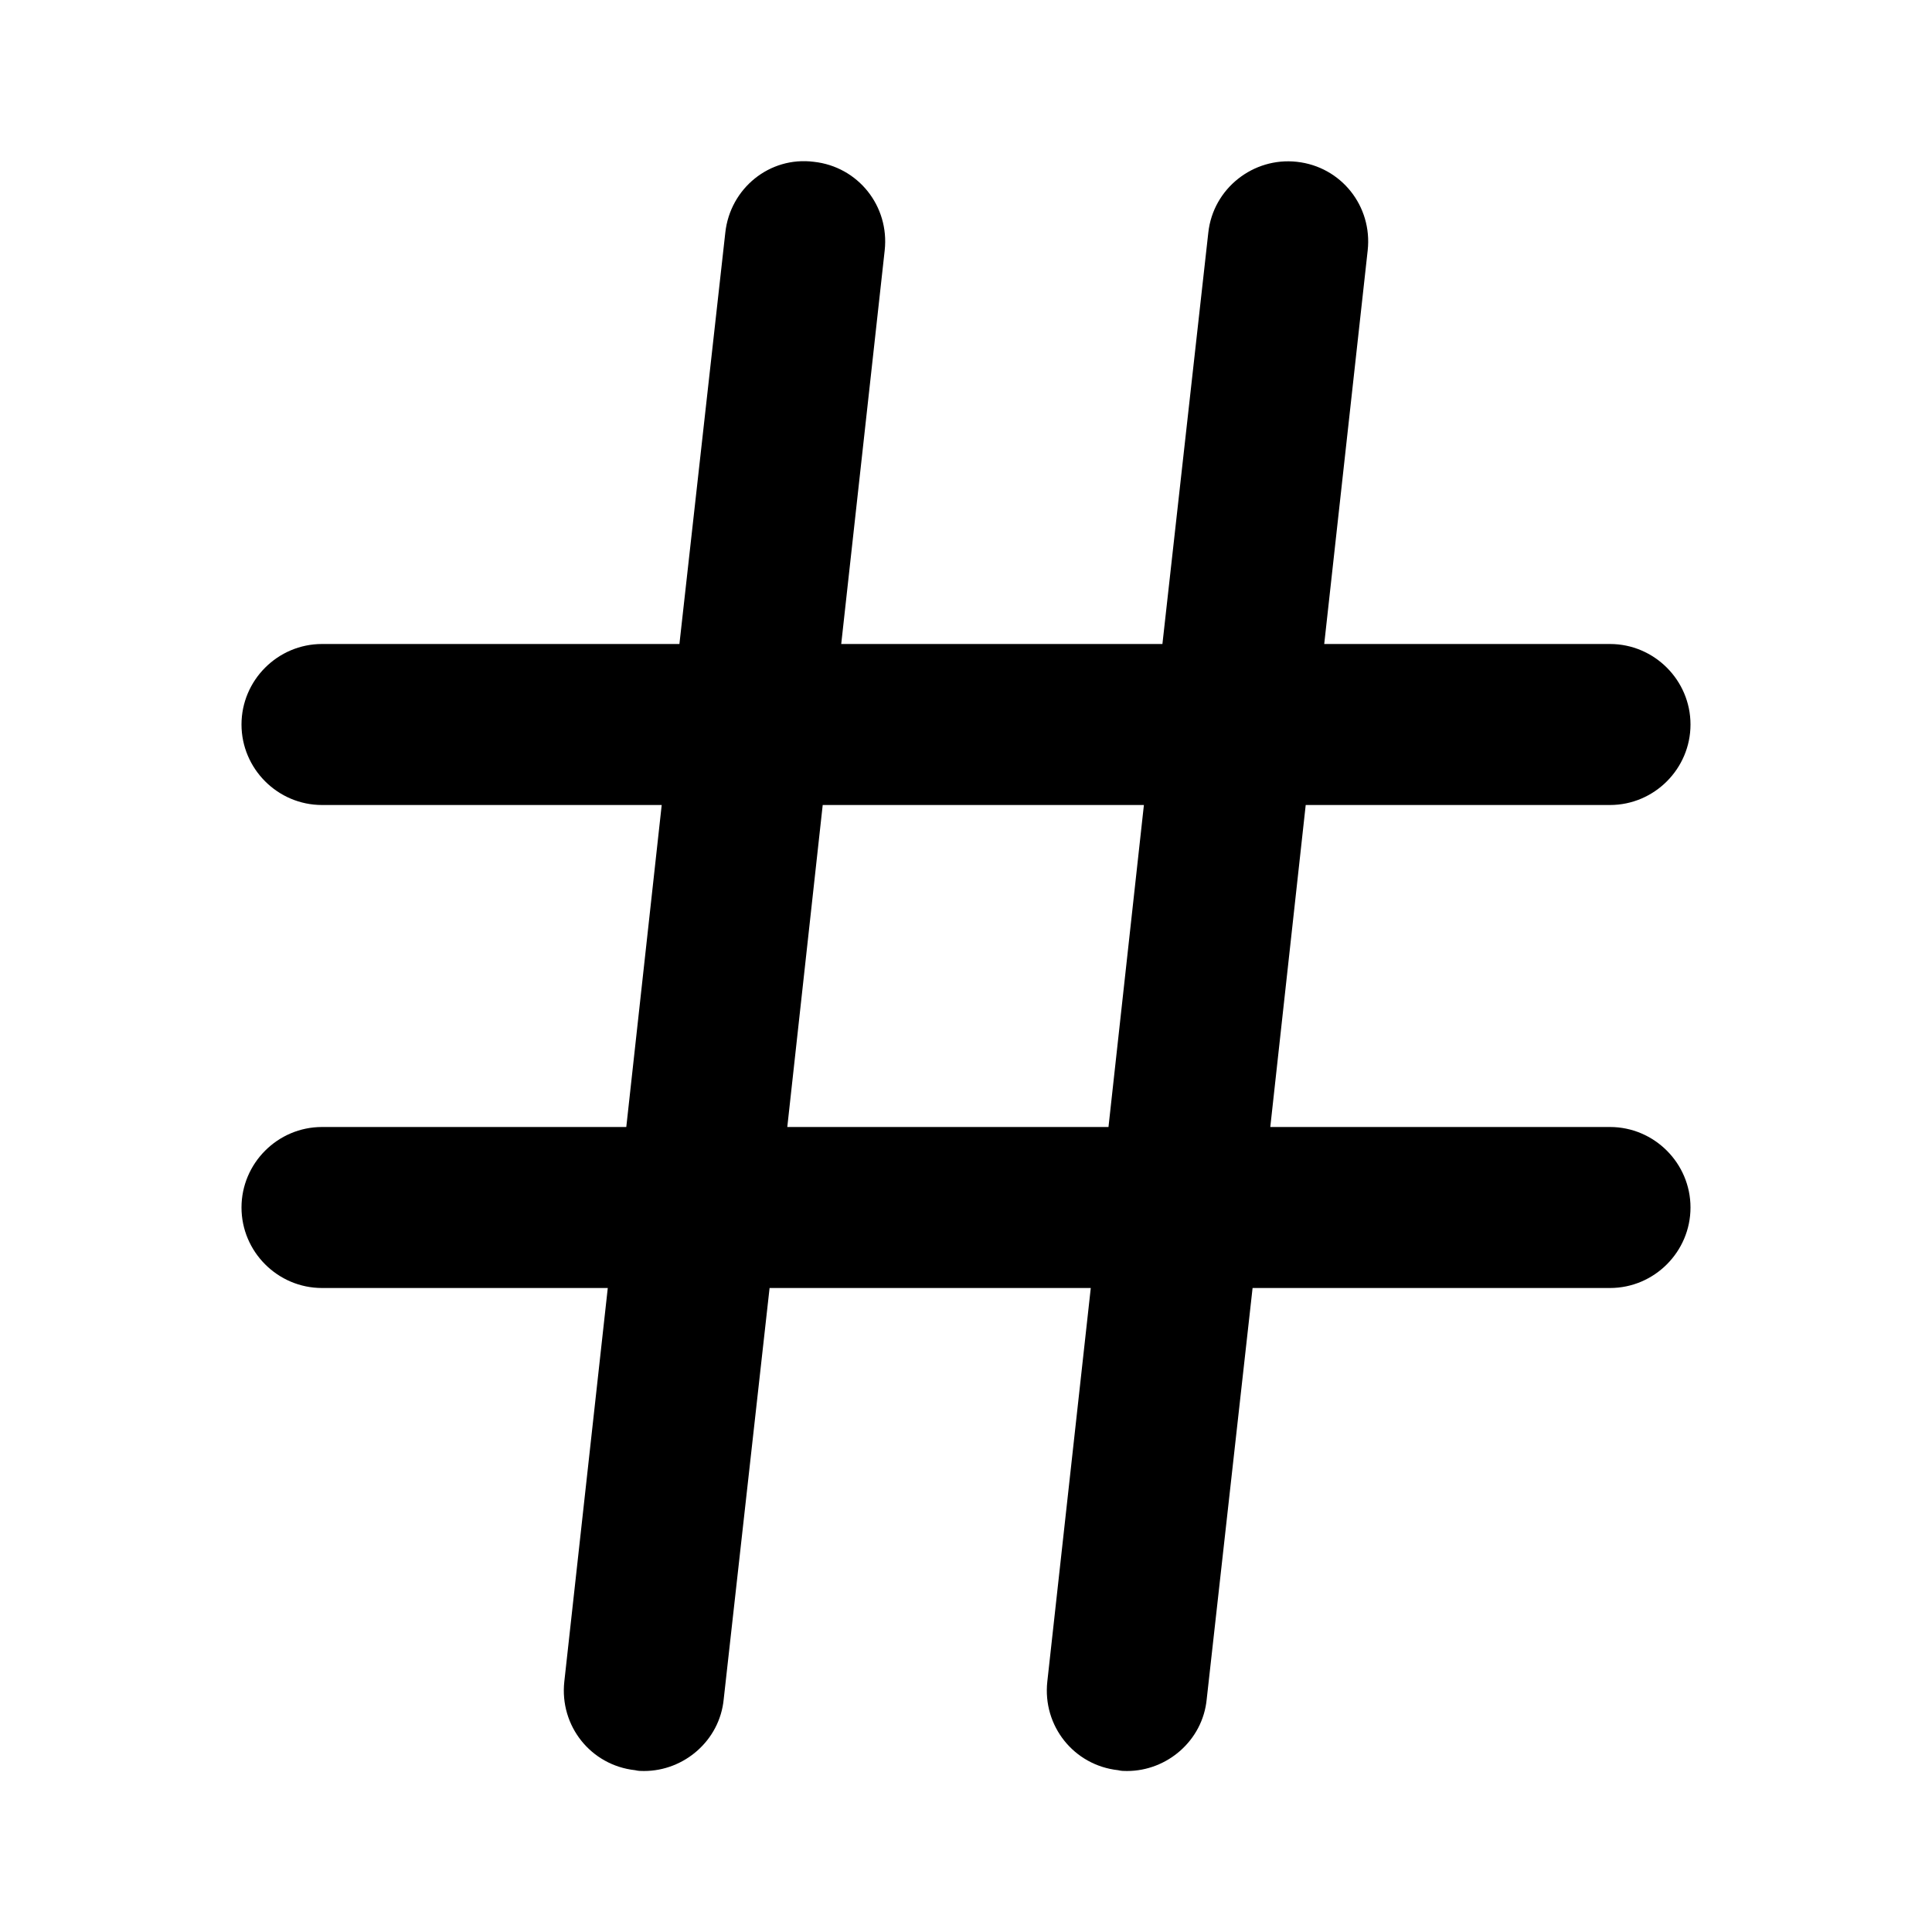 <?xml version="1.0" encoding="utf-8"?>
<!-- Generator: Adobe Illustrator 21.1.0, SVG Export Plug-In . SVG Version: 6.00 Build 0)  -->
<svg version="1.1" id="Layer_1" xmlns="http://www.w3.org/2000/svg" xmlns:xlink="http://www.w3.org/1999/xlink" x="0px" y="0px"
	 viewBox="0 0 24 24" style="enable-background:new 0 0 24 24;" xml:space="preserve">
<path d="M20,14h-4.22l0.44-4H20c0.55,0,1-0.45,1-1s-0.45-1-1-1h-3.55l0.54-4.89c0.06-0.55-0.33-1.04-0.88-1.1
	c-0.54-0.06-1.04,0.33-1.1,0.88L14.44,8h-3.99l0.54-4.89c0.06-0.55-0.33-1.04-0.88-1.1c-0.55-0.07-1.04,0.33-1.1,0.88L8.44,8H4
	C3.45,8,3,8.45,3,9s0.45,1,1,1h4.22l-0.44,4H4c-0.55,0-1,0.45-1,1s0.45,1,1,1h3.55l-0.54,4.89c-0.06,0.55,0.33,1.04,0.88,1.1
	C7.93,22,7.96,22,8,22c0.5,0,0.94-0.38,0.99-0.89L9.56,16h3.99l-0.54,4.89c-0.06,0.55,0.33,1.04,0.88,1.1C13.93,22,13.96,22,14,22
	c0.5,0,0.94-0.38,0.99-0.89L15.56,16H20c0.55,0,1-0.45,1-1S20.55,14,20,14z M9.78,14l0.44-4h3.99l-0.44,4H9.78z"/>
</svg>
